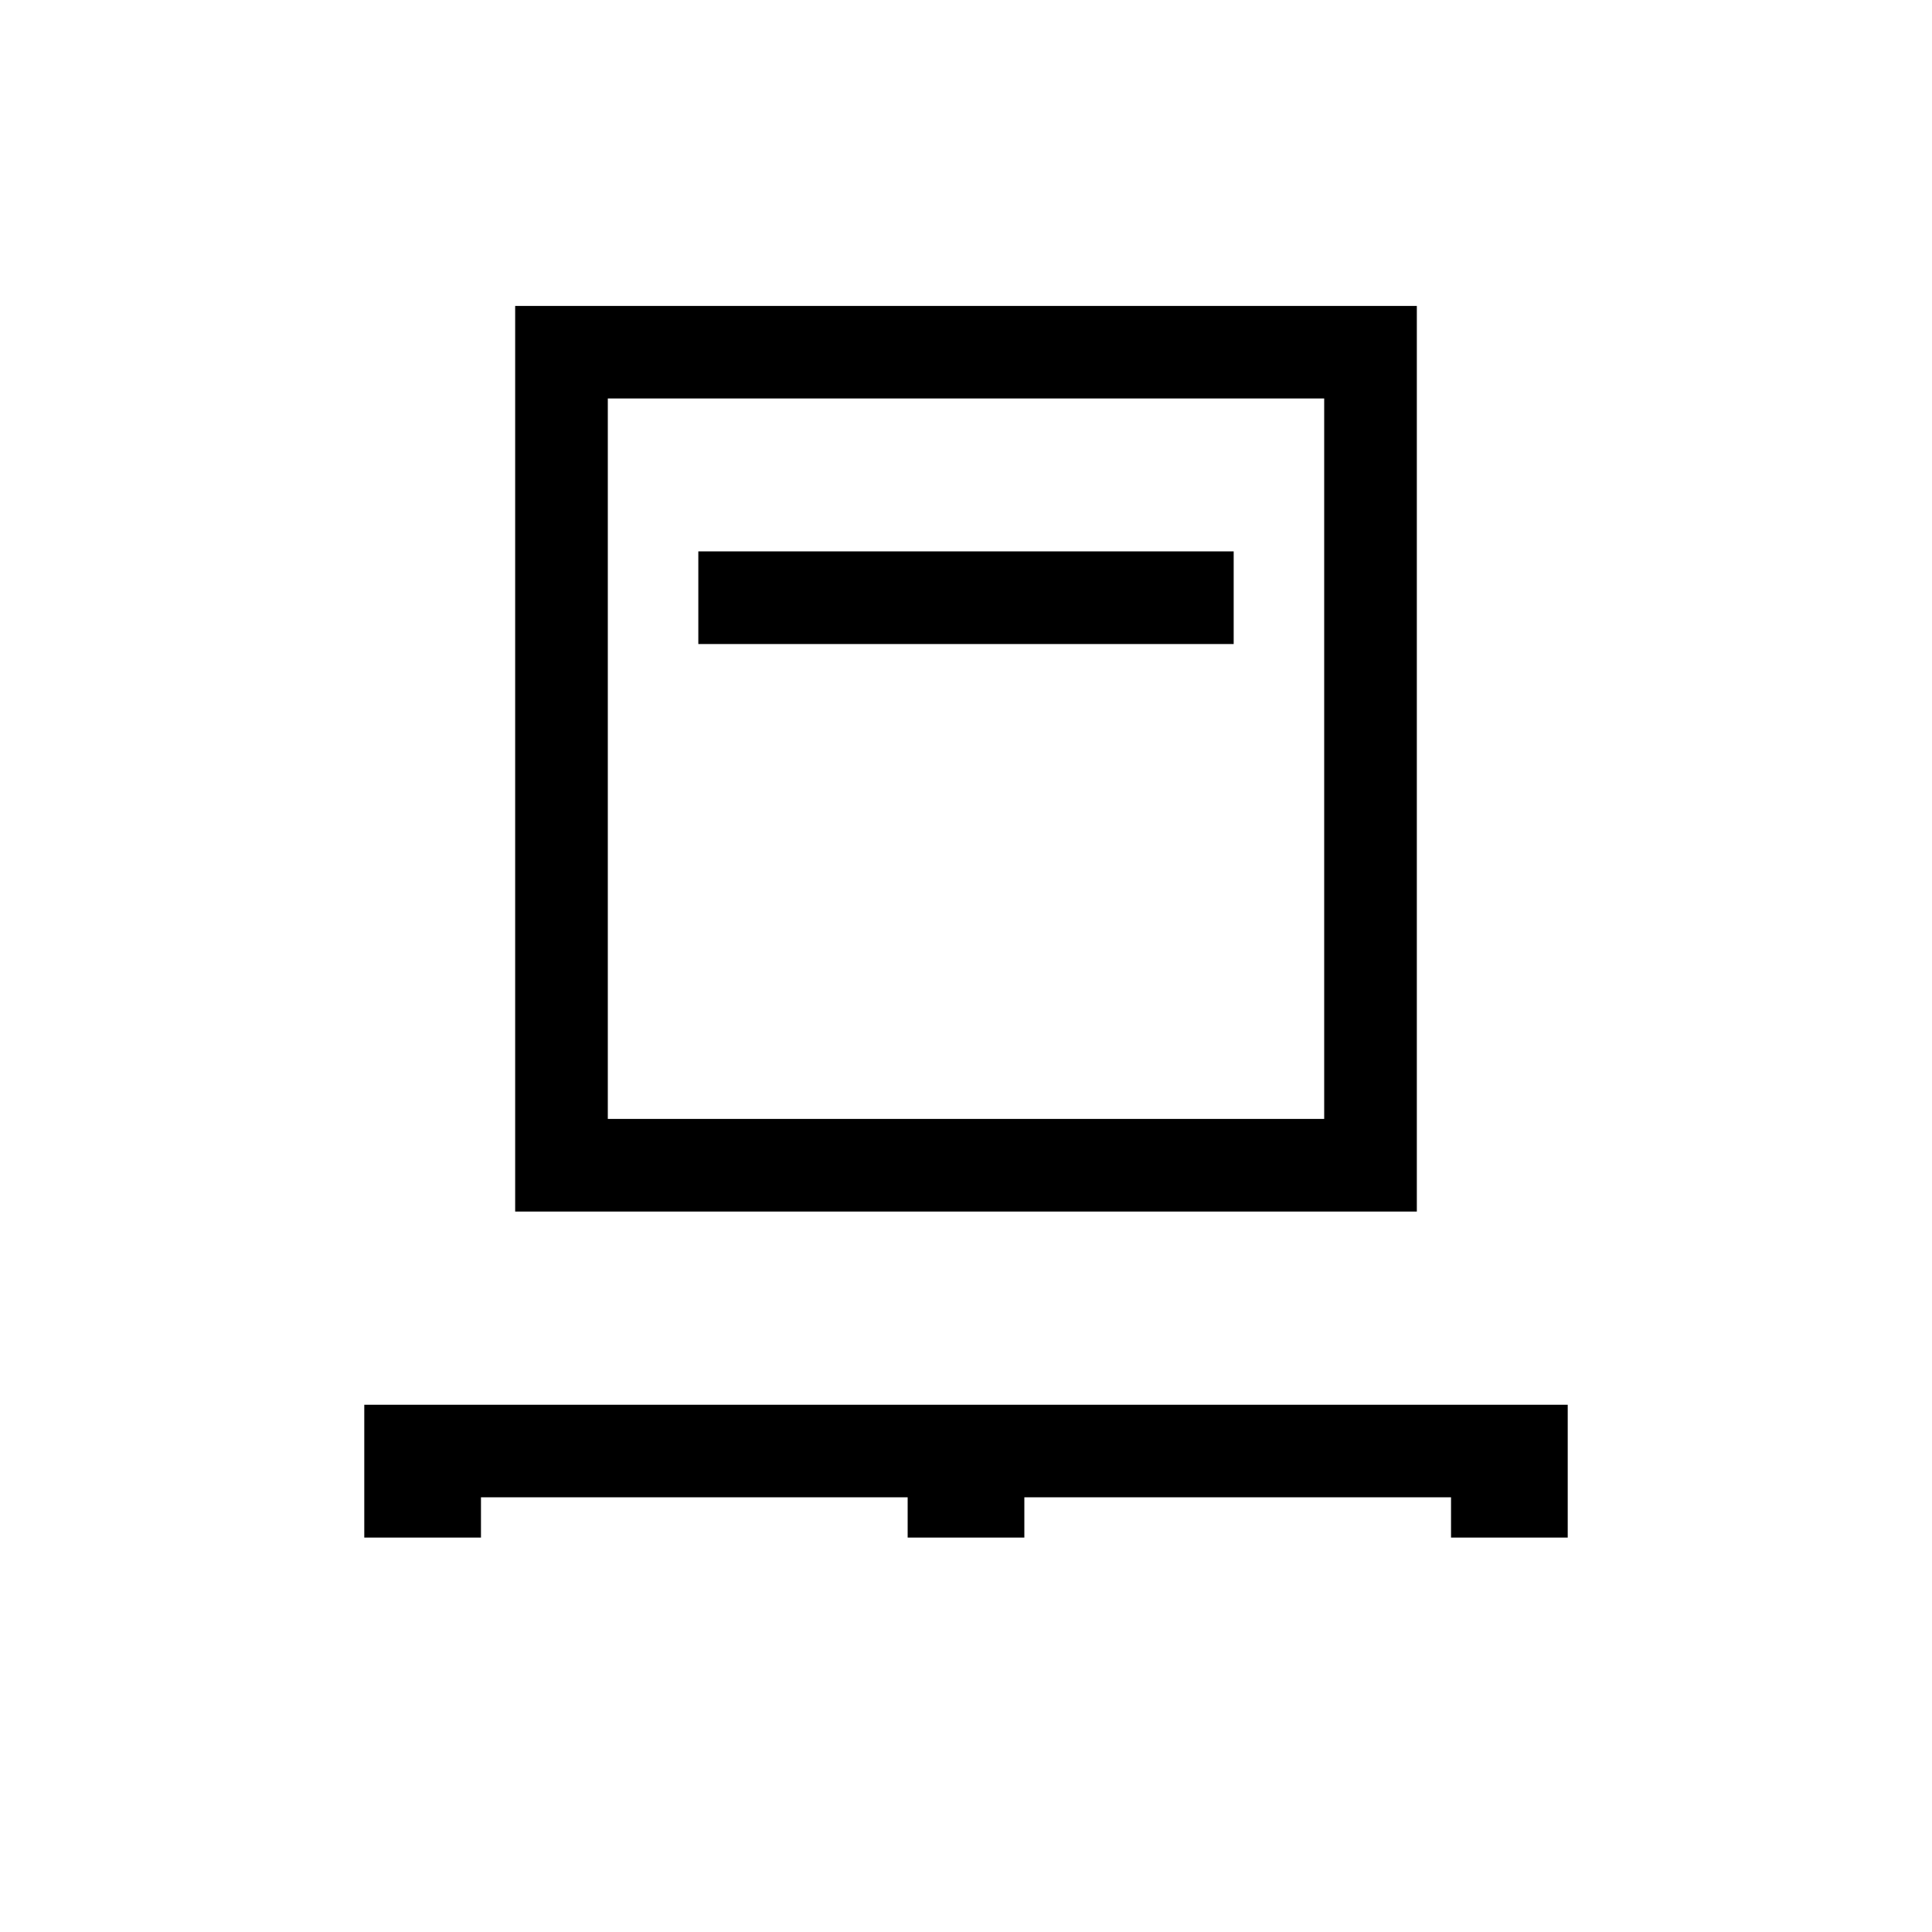 <svg xmlns="http://www.w3.org/2000/svg" height="20" width="20"><path d="M3.771 15.917v-1.375h12.458v1.375h-1.208V15.5h-4.417v.417H9.396V15.5H4.979v.417Zm1.562-3.375V3.167h9.334v9.375Zm.959-.959h7.416V4.125H6.292Zm.937-4.916h5.542v-.959H7.229Zm-.937 4.916V4.125v7.458Z"/></svg>